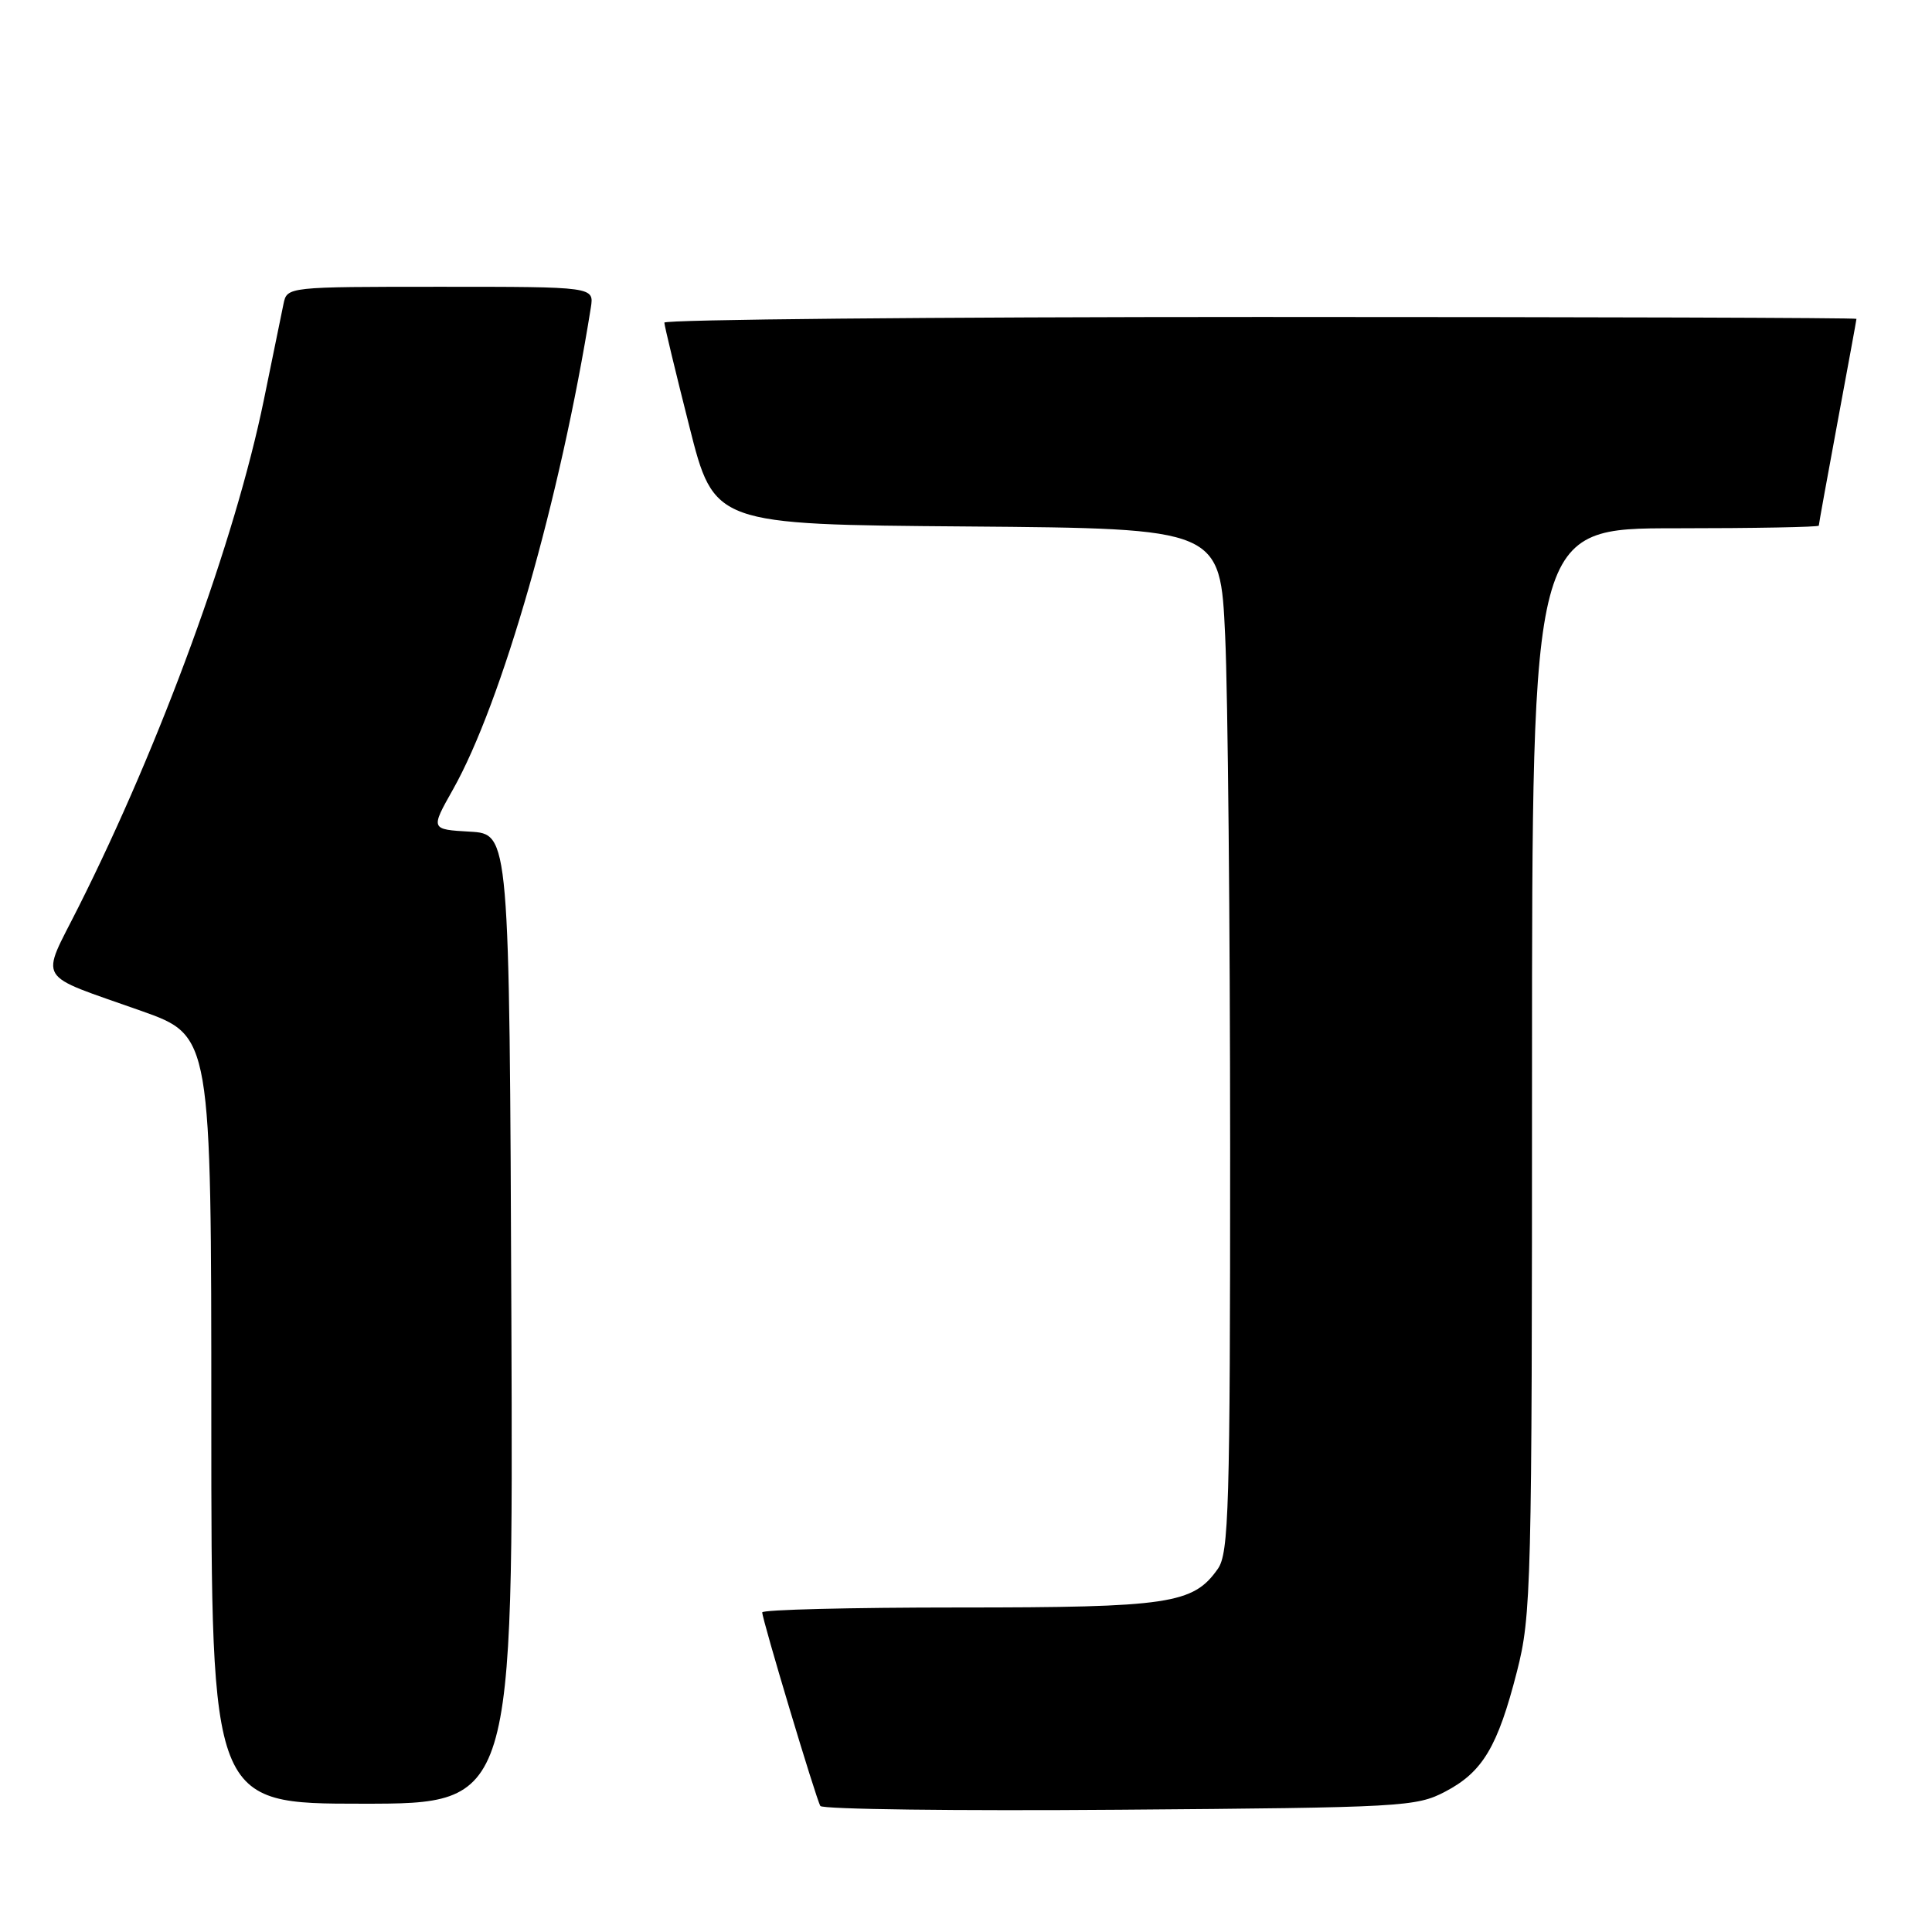 <?xml version="1.0" encoding="UTF-8" standalone="no"?>
<!DOCTYPE svg PUBLIC "-//W3C//DTD SVG 1.1//EN" "http://www.w3.org/Graphics/SVG/1.1/DTD/svg11.dtd" >
<svg xmlns="http://www.w3.org/2000/svg" xmlns:xlink="http://www.w3.org/1999/xlink" version="1.1" viewBox="0 0 256 256">
 <g >
 <path fill="currentColor"
d=" M 191.50 237.40 C 196.46 234.80 198.45 231.47 201.00 221.50 C 202.91 214.04 203.00 210.39 203.00 141.84 C 203.00 70.00 203.00 70.00 222.00 70.00 C 232.45 70.00 241.00 69.84 241.00 69.65 C 241.00 69.46 242.12 63.28 243.49 55.90 C 244.86 48.53 245.99 42.39 245.99 42.25 C 246.00 42.11 210.45 42.00 167.00 42.00 C 123.55 42.00 88.01 42.34 88.03 42.75 C 88.04 43.16 89.53 49.35 91.34 56.50 C 94.62 69.50 94.62 69.50 128.16 69.76 C 161.69 70.03 161.69 70.03 162.34 84.26 C 162.70 92.09 162.99 122.59 163.00 152.03 C 163.00 199.90 162.83 205.80 161.37 207.88 C 158.11 212.53 154.96 213.00 127.03 213.00 C 112.71 213.00 101.00 213.29 101.00 213.65 C 101.00 214.60 108.13 238.36 108.70 239.30 C 108.97 239.74 126.80 239.97 148.34 239.80 C 185.86 239.51 187.67 239.41 191.50 237.40 Z  M 67.76 174.75 C 67.50 110.50 67.50 110.50 62.27 110.20 C 57.04 109.90 57.04 109.90 60.01 104.63 C 66.50 93.13 74.27 65.97 78.29 40.75 C 78.72 38.00 78.72 38.00 58.38 38.00 C 38.09 38.00 38.04 38.01 37.57 40.25 C 37.31 41.49 36.14 47.22 34.96 53.00 C 31.17 71.50 21.34 98.42 10.43 120.13 C 5.33 130.30 4.48 128.90 18.75 133.96 C 28.00 137.25 28.00 137.25 28.00 188.12 C 28.00 239.00 28.00 239.00 48.01 239.00 C 68.01 239.00 68.01 239.00 67.76 174.75 Z "/>
</g>
</svg>
